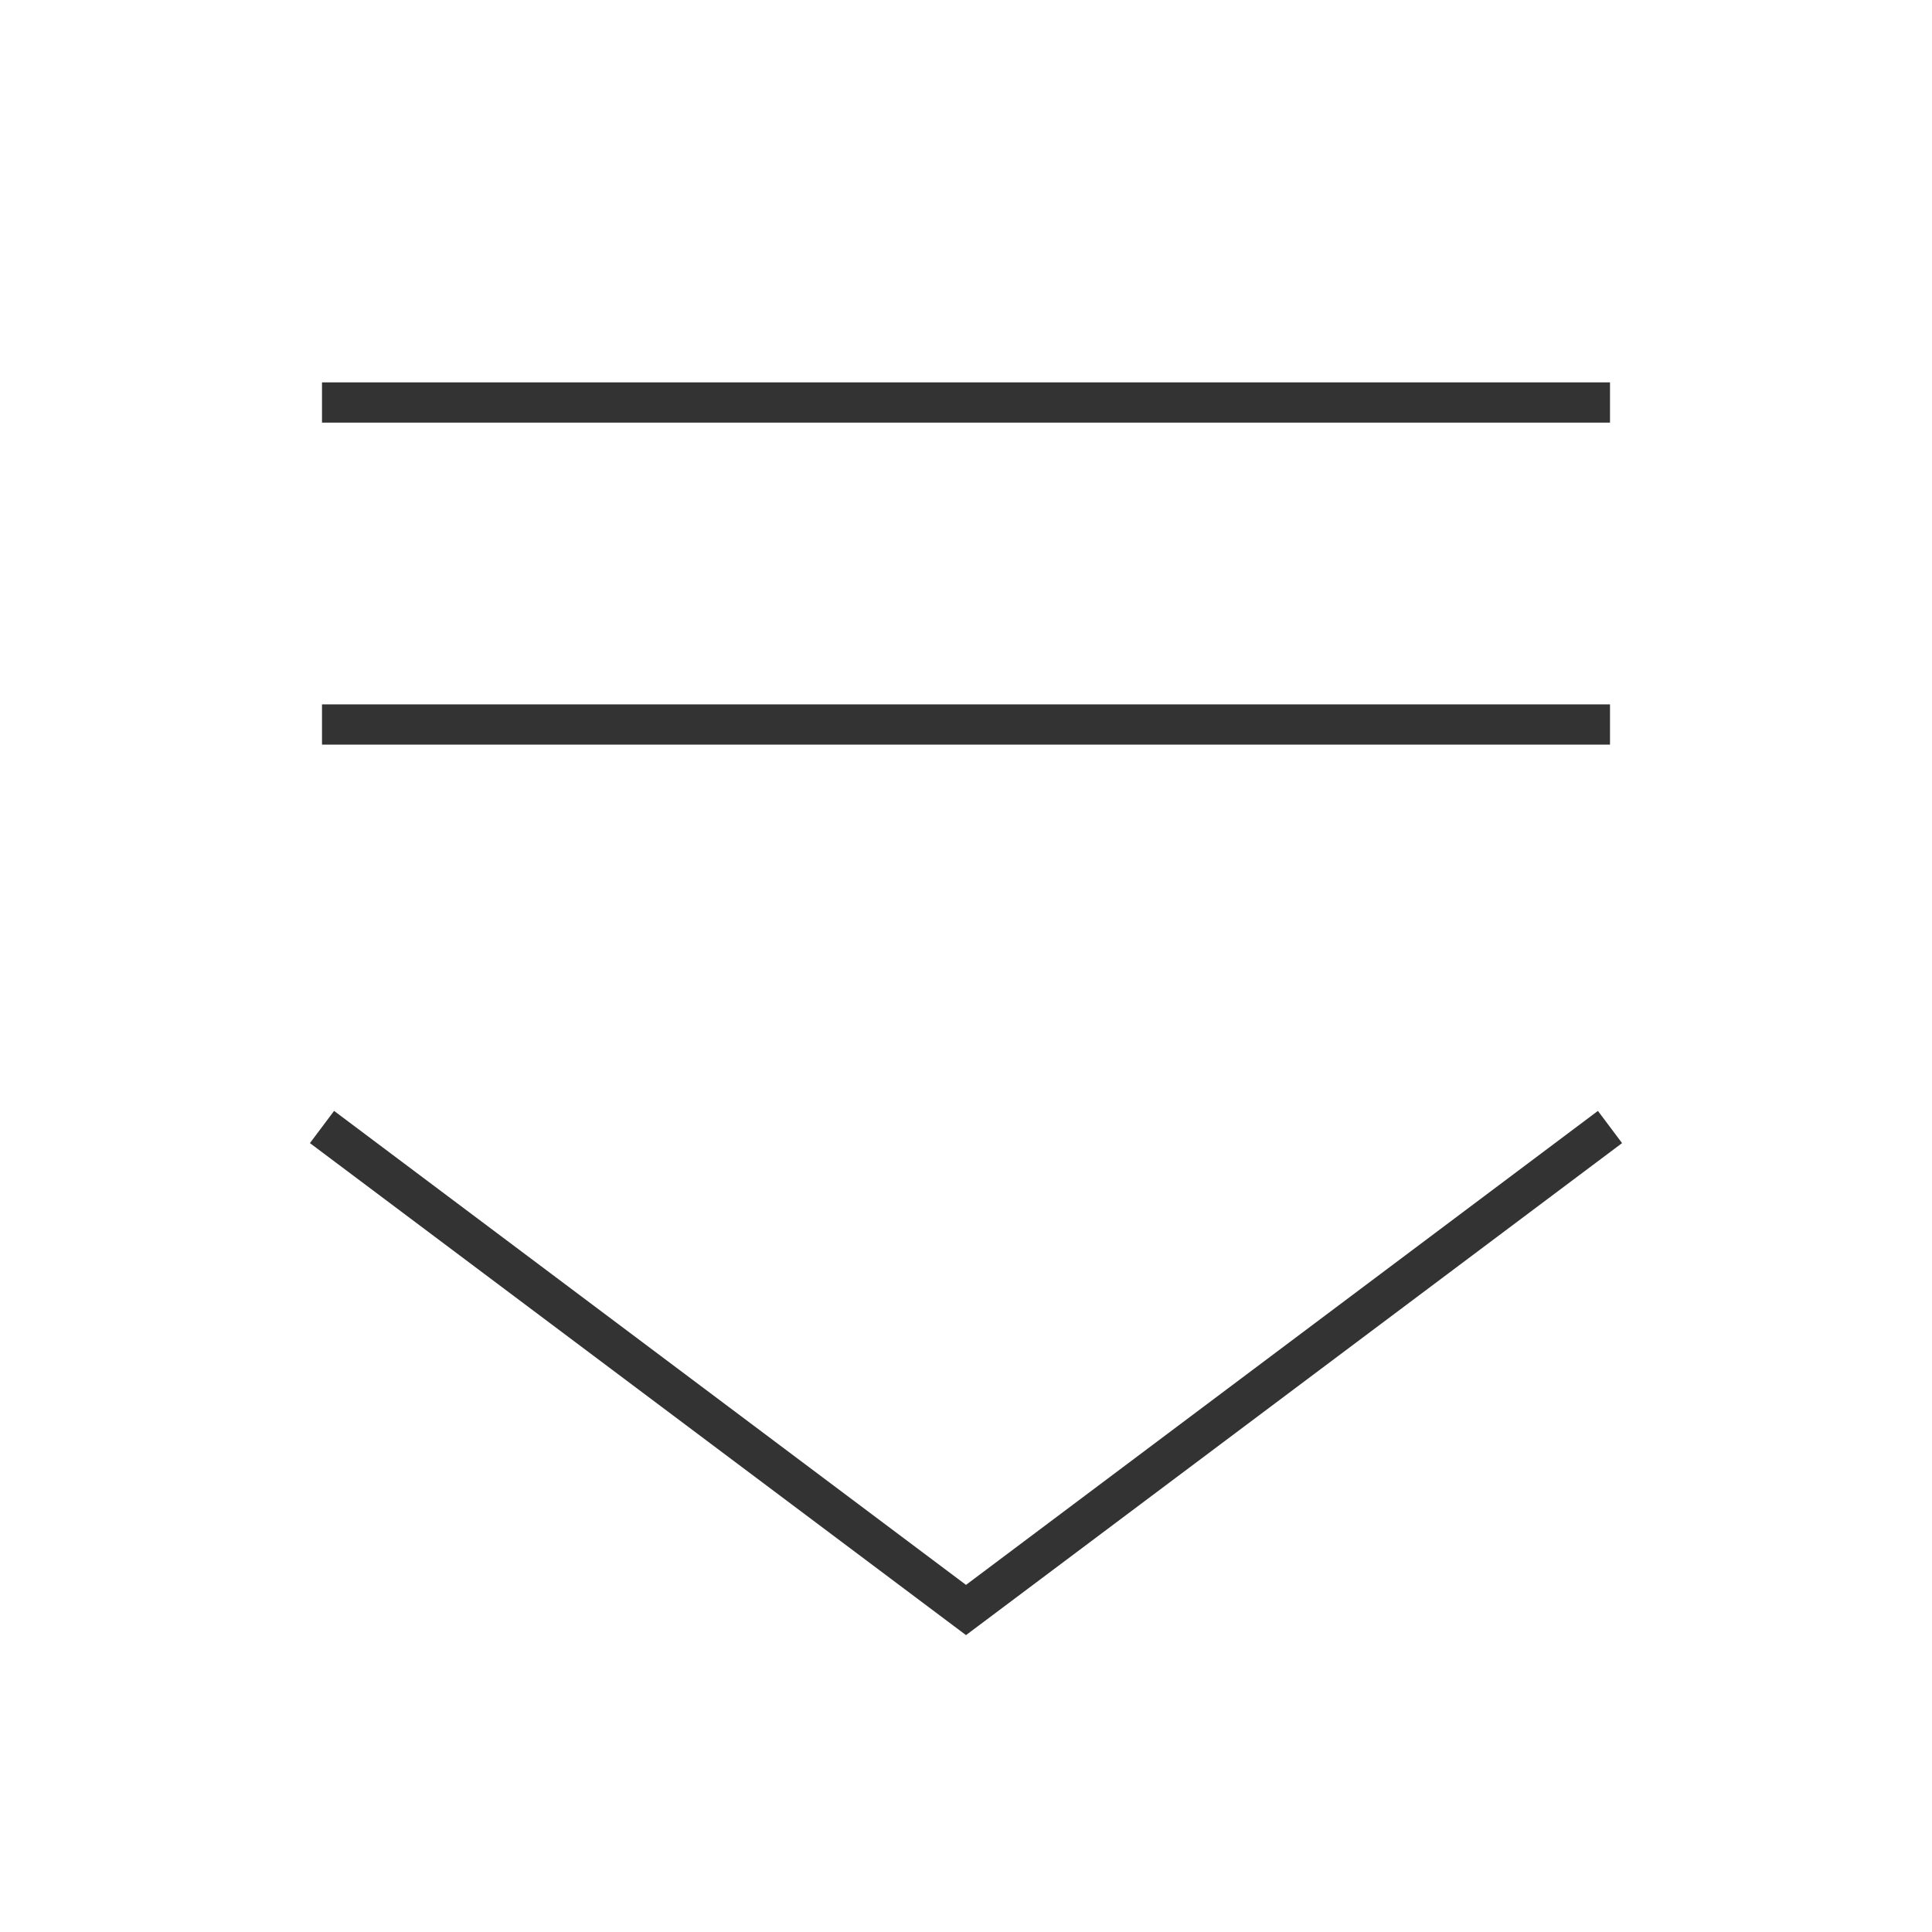 <?xml version="1.0" encoding="iso-8859-1"?>
<svg version="1.1" id="&#x56FE;&#x5C42;_1" xmlns="http://www.w3.org/2000/svg" xmlns:xlink="http://www.w3.org/1999/xlink" x="0px"
	 y="0px" viewBox="0 0 24 24" style="enable-background:new 0 0 24 24;" xml:space="preserve">
<polygon style="fill:#333333;" points="12,20.312 3.85,14.2 4.15,13.8 12,19.688 19.85,13.8 20.15,14.2 "/>
<rect x="4" y="4.75" style="fill:#333333;" width="16" height="0.5"/>
<rect x="4" y="8.75" style="fill:#333333;" width="16" height="0.5"/>
</svg>






